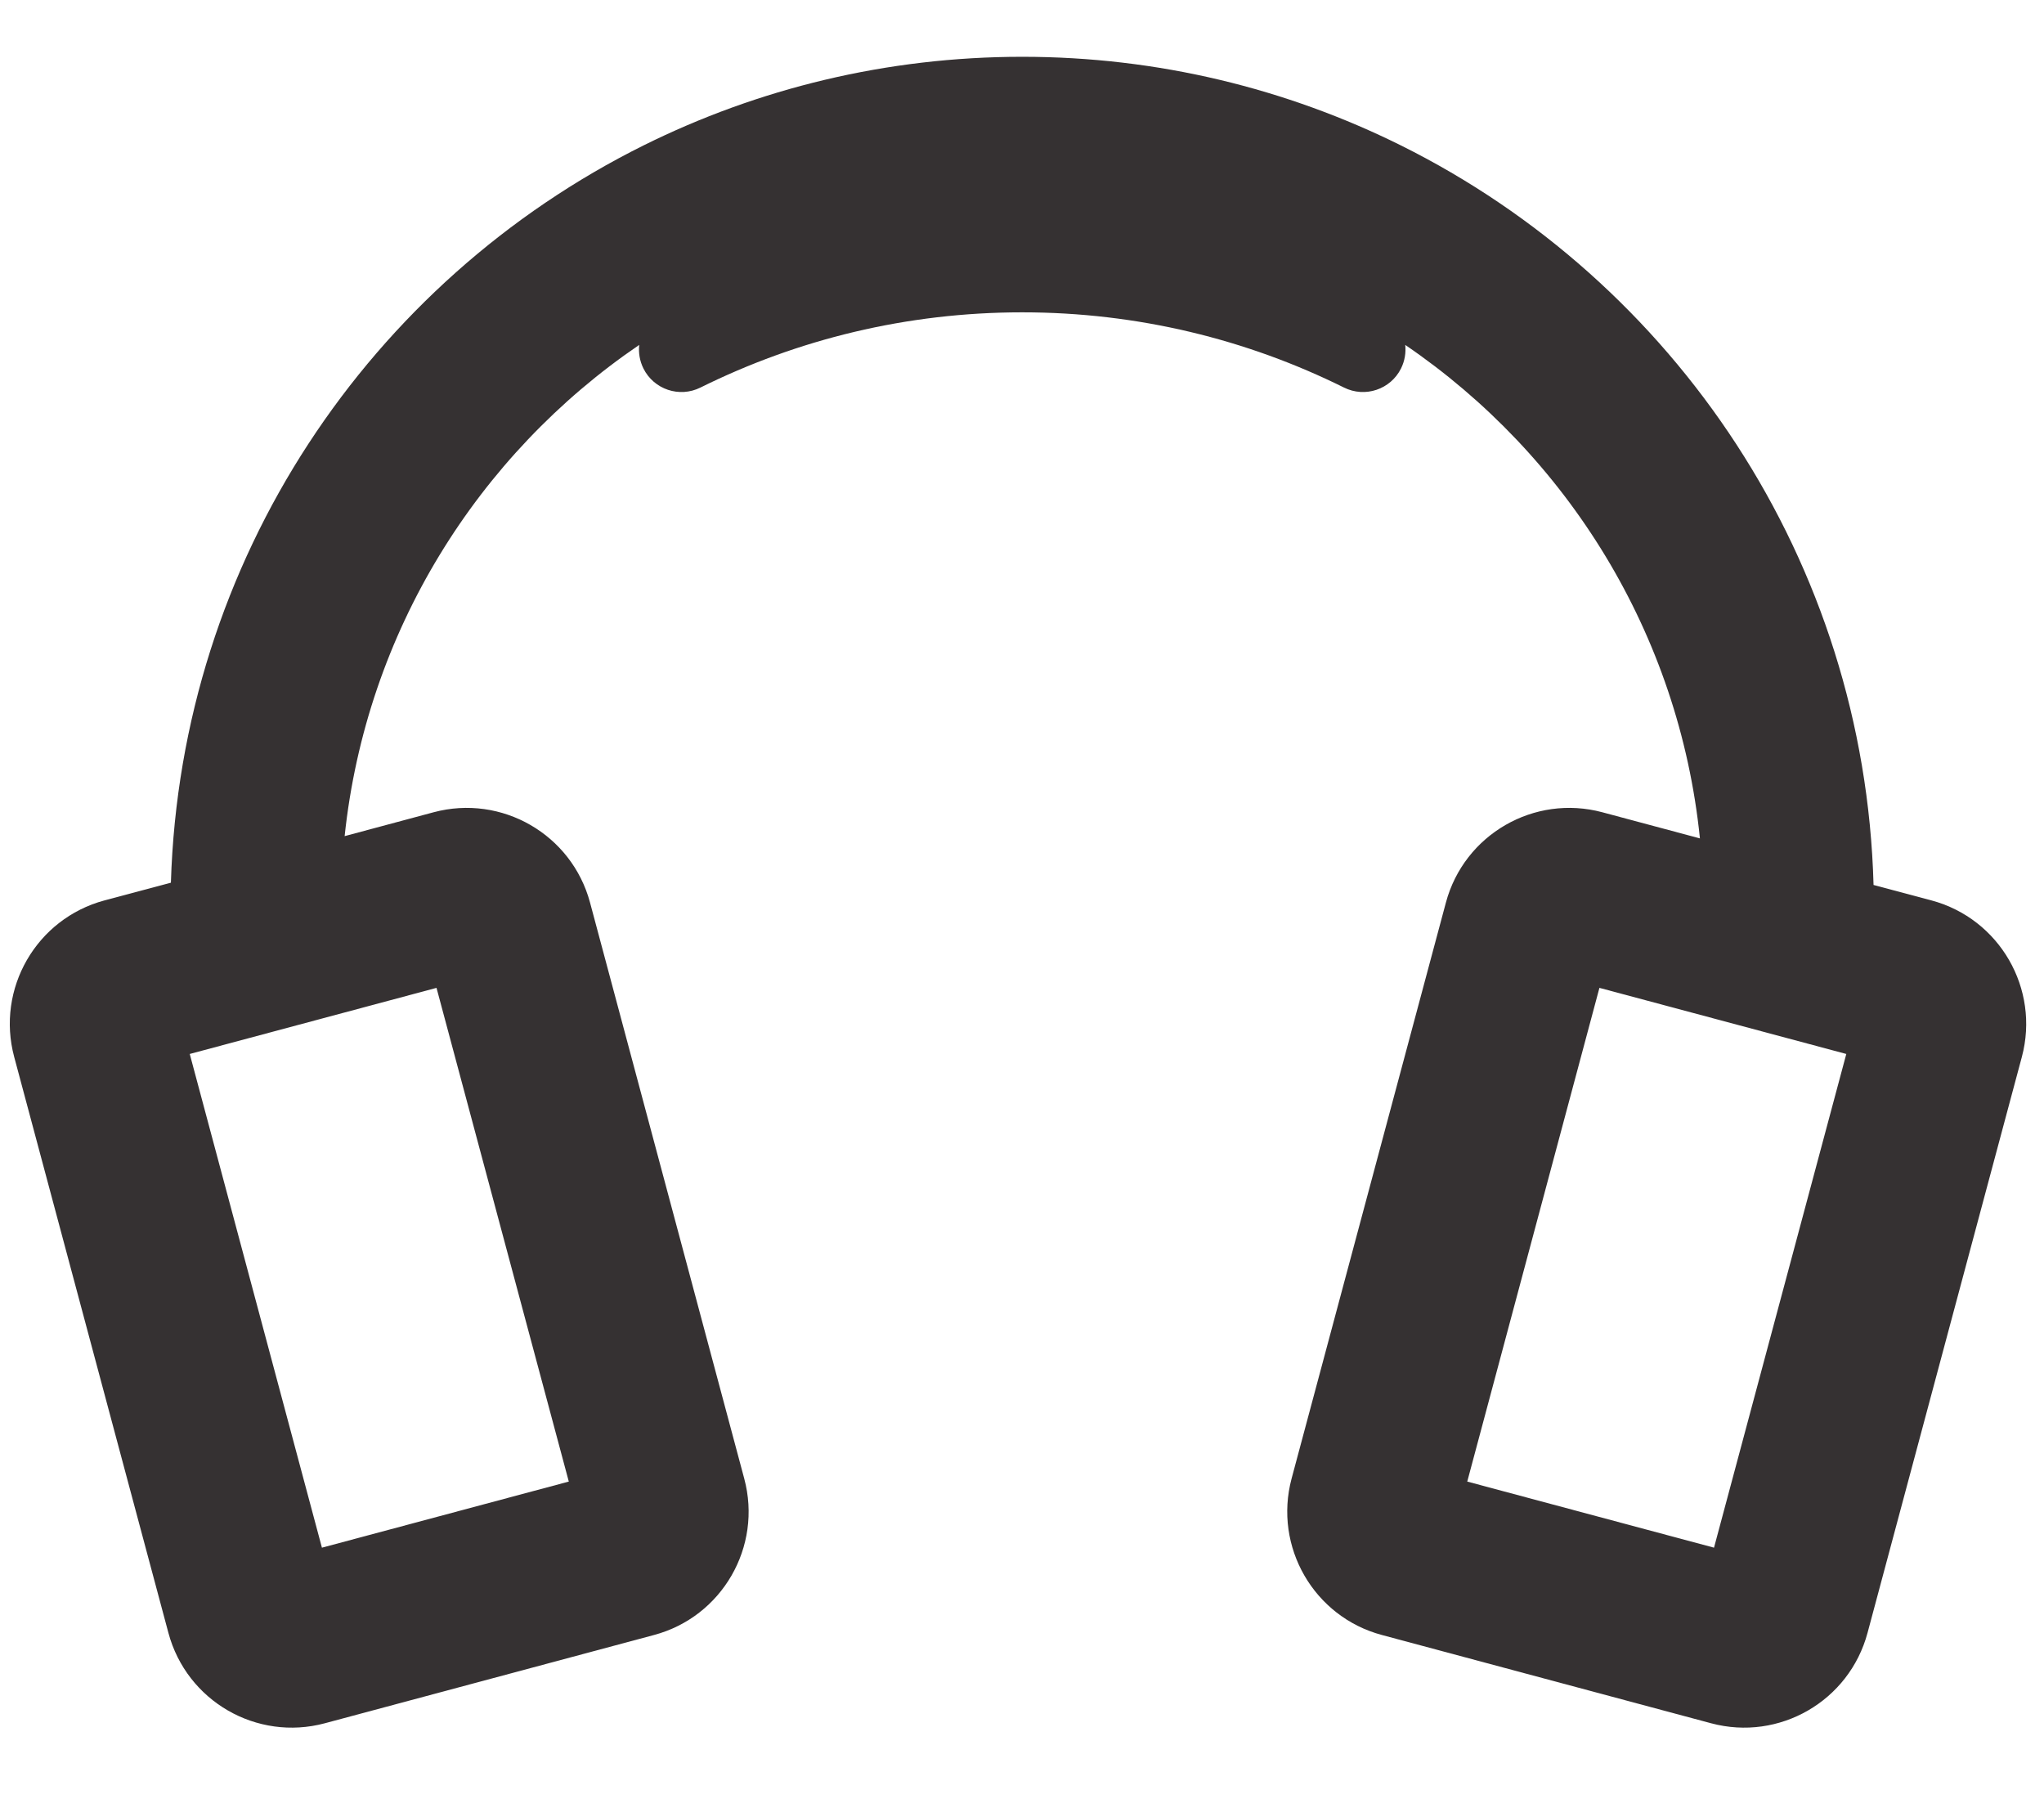 <svg width="18" height="16" viewBox="0 0 18 16" fill="none" xmlns="http://www.w3.org/2000/svg">
<path fill-rule="evenodd" clip-rule="evenodd" d="M5.629 3.037C4.208 4.004 3.225 5.565 3.035 7.362L3.818 7.152C4.418 6.991 5.035 7.347 5.196 7.947L6.554 13.019C6.715 13.619 6.359 14.236 5.759 14.396L2.861 15.173C2.261 15.334 1.644 14.978 1.483 14.377L0.125 9.306C-0.036 8.706 0.32 8.089 0.92 7.928L1.505 7.772C1.591 4.923 3.264 2.475 5.668 1.28C6.673 0.781 7.806 0.5 9.002 0.5C10.198 0.5 11.331 0.781 12.336 1.28C14.745 2.477 16.421 4.934 16.499 7.792L17.009 7.928C17.609 8.089 17.965 8.706 17.805 9.306L16.446 14.377C16.285 14.978 15.668 15.334 15.068 15.173L12.17 14.396C11.57 14.236 11.214 13.619 11.374 13.019L12.733 7.947C12.894 7.347 13.511 6.991 14.111 7.152L14.97 7.382C14.786 5.577 13.801 4.008 12.375 3.037C12.382 3.106 12.371 3.177 12.338 3.244C12.246 3.429 12.021 3.505 11.835 3.412C10.982 2.989 10.02 2.75 9.002 2.75C7.983 2.75 7.022 2.989 6.169 3.412C5.983 3.505 5.758 3.429 5.666 3.244C5.633 3.177 5.622 3.106 5.629 3.037ZM2.835 13.627L1.671 9.28L3.844 8.698L5.009 13.045L2.835 13.627ZM15.094 13.627L16.259 9.28L14.085 8.698L12.921 13.045L15.094 13.627Z" fill="#353132"/>
</svg>
